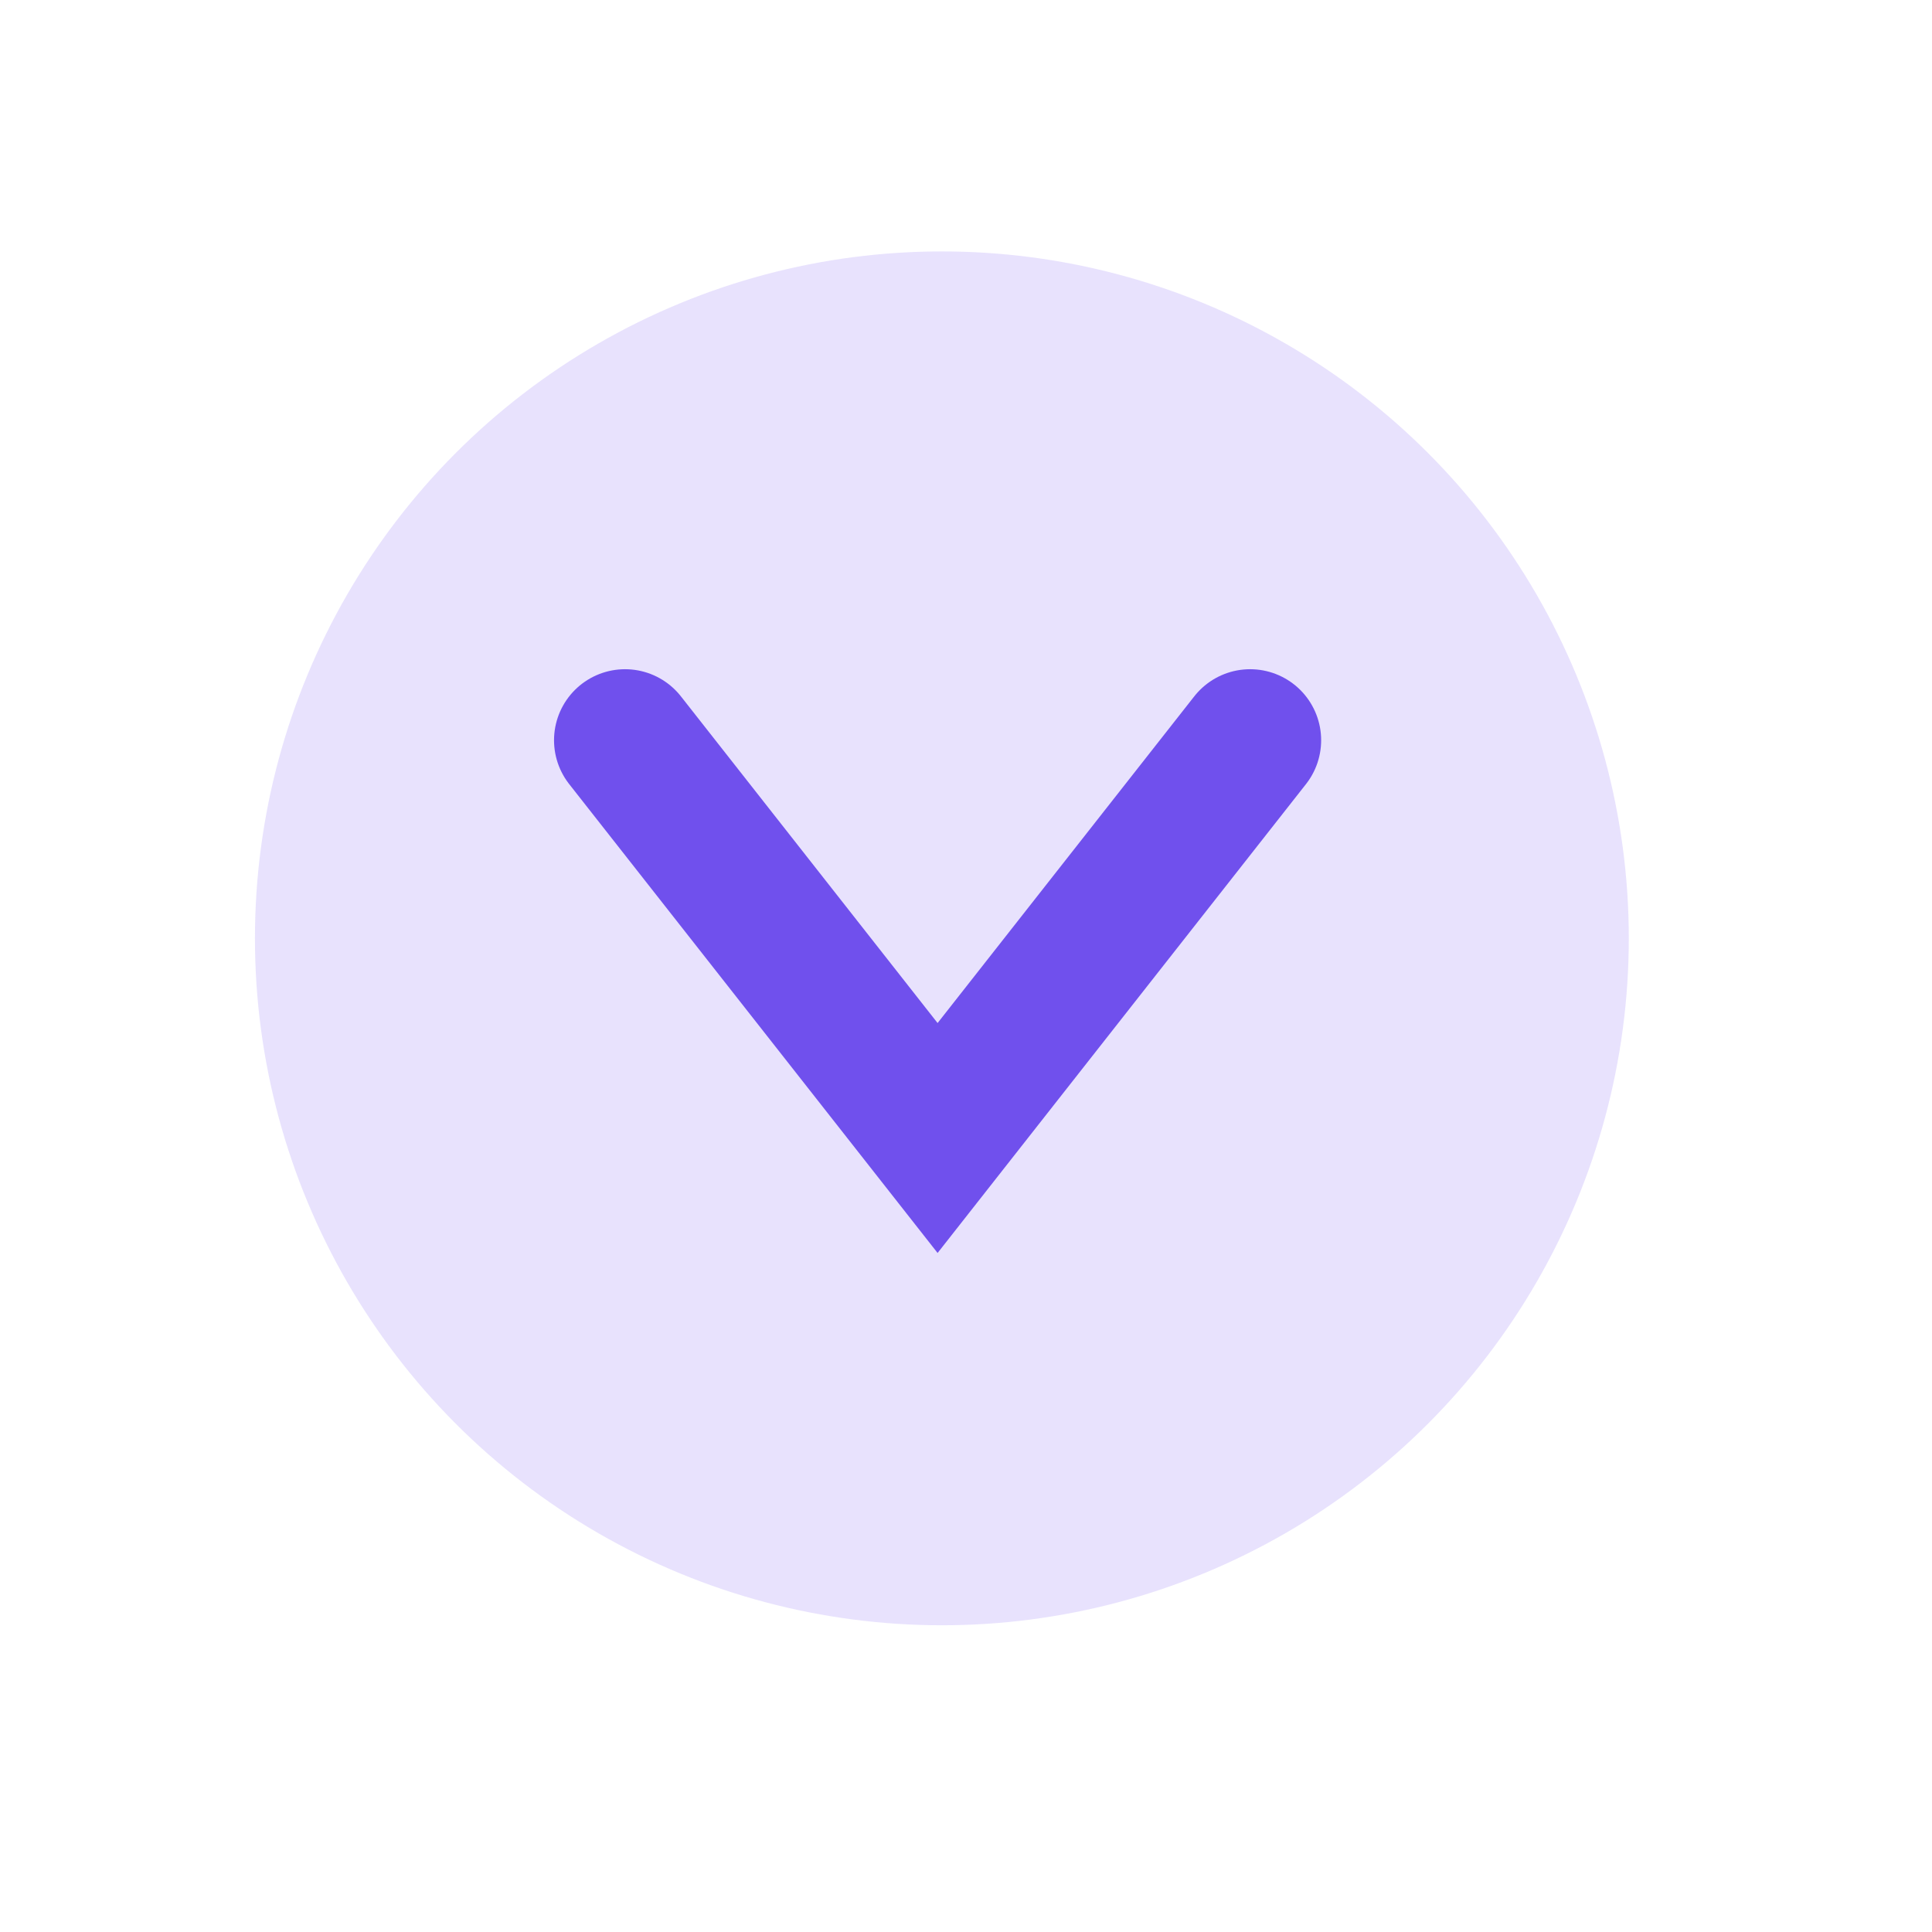 <svg width="34" height="34" viewBox="0 0 34 34" fill="none" xmlns="http://www.w3.org/2000/svg">
    <circle cx="12.089" cy="12.089" r="12.089" transform="matrix(0.5 -0.866 -0.866 -0.5 21 33.027)" fill="#C6B8FB" fill-opacity="0.4"/>
    <path d="M11 13.027L16.5 20.027L22 13.027" stroke="#7050ED" stroke-width="2.5" stroke-linecap="round"/>
</svg>
